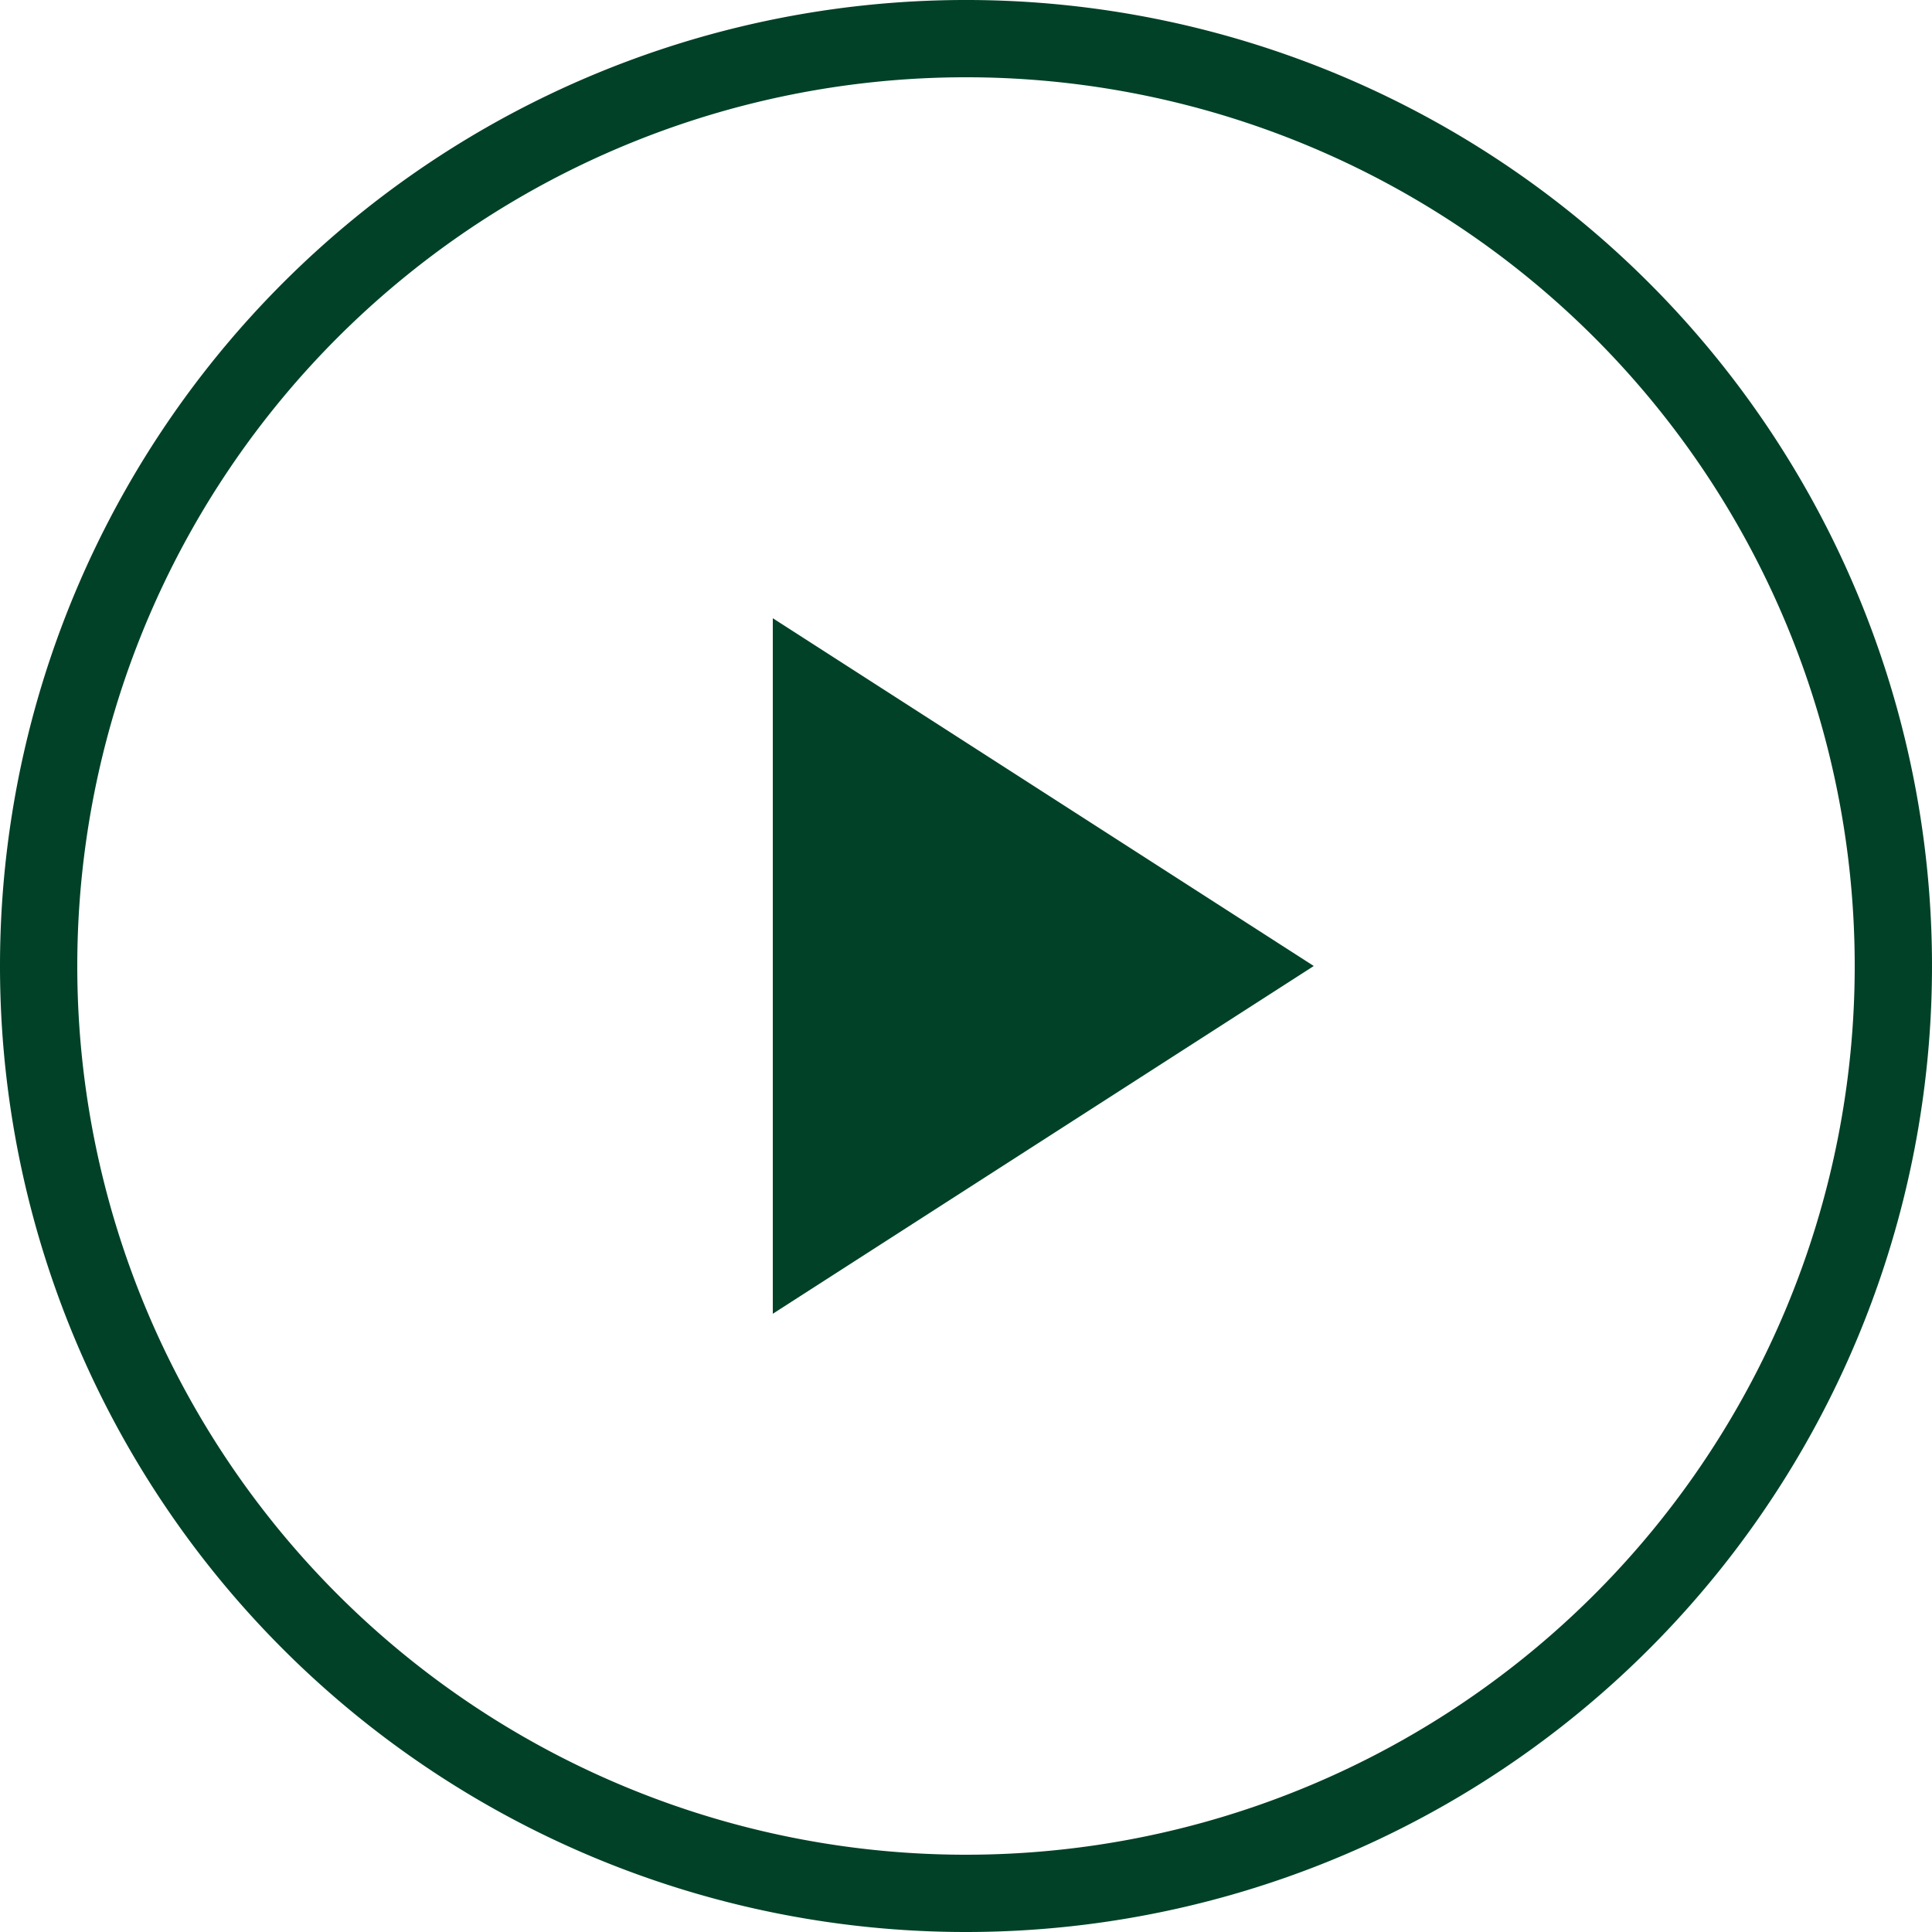 <svg xmlns="http://www.w3.org/2000/svg" width="25" height="25" viewBox="0 0 25 25">
    <g>
        <path fill="none" stroke="#004128" d="M0 12a12 12 0 1 1 12 12A12 12 0 0 1 0 12z" transform="translate(.5 .5)"/>
        <path fill="#004128" d="M4.5 0L9 7H0z" transform="translate(.5 .5) rotate(90 4.5 12)"/>
    </g>
</svg>

